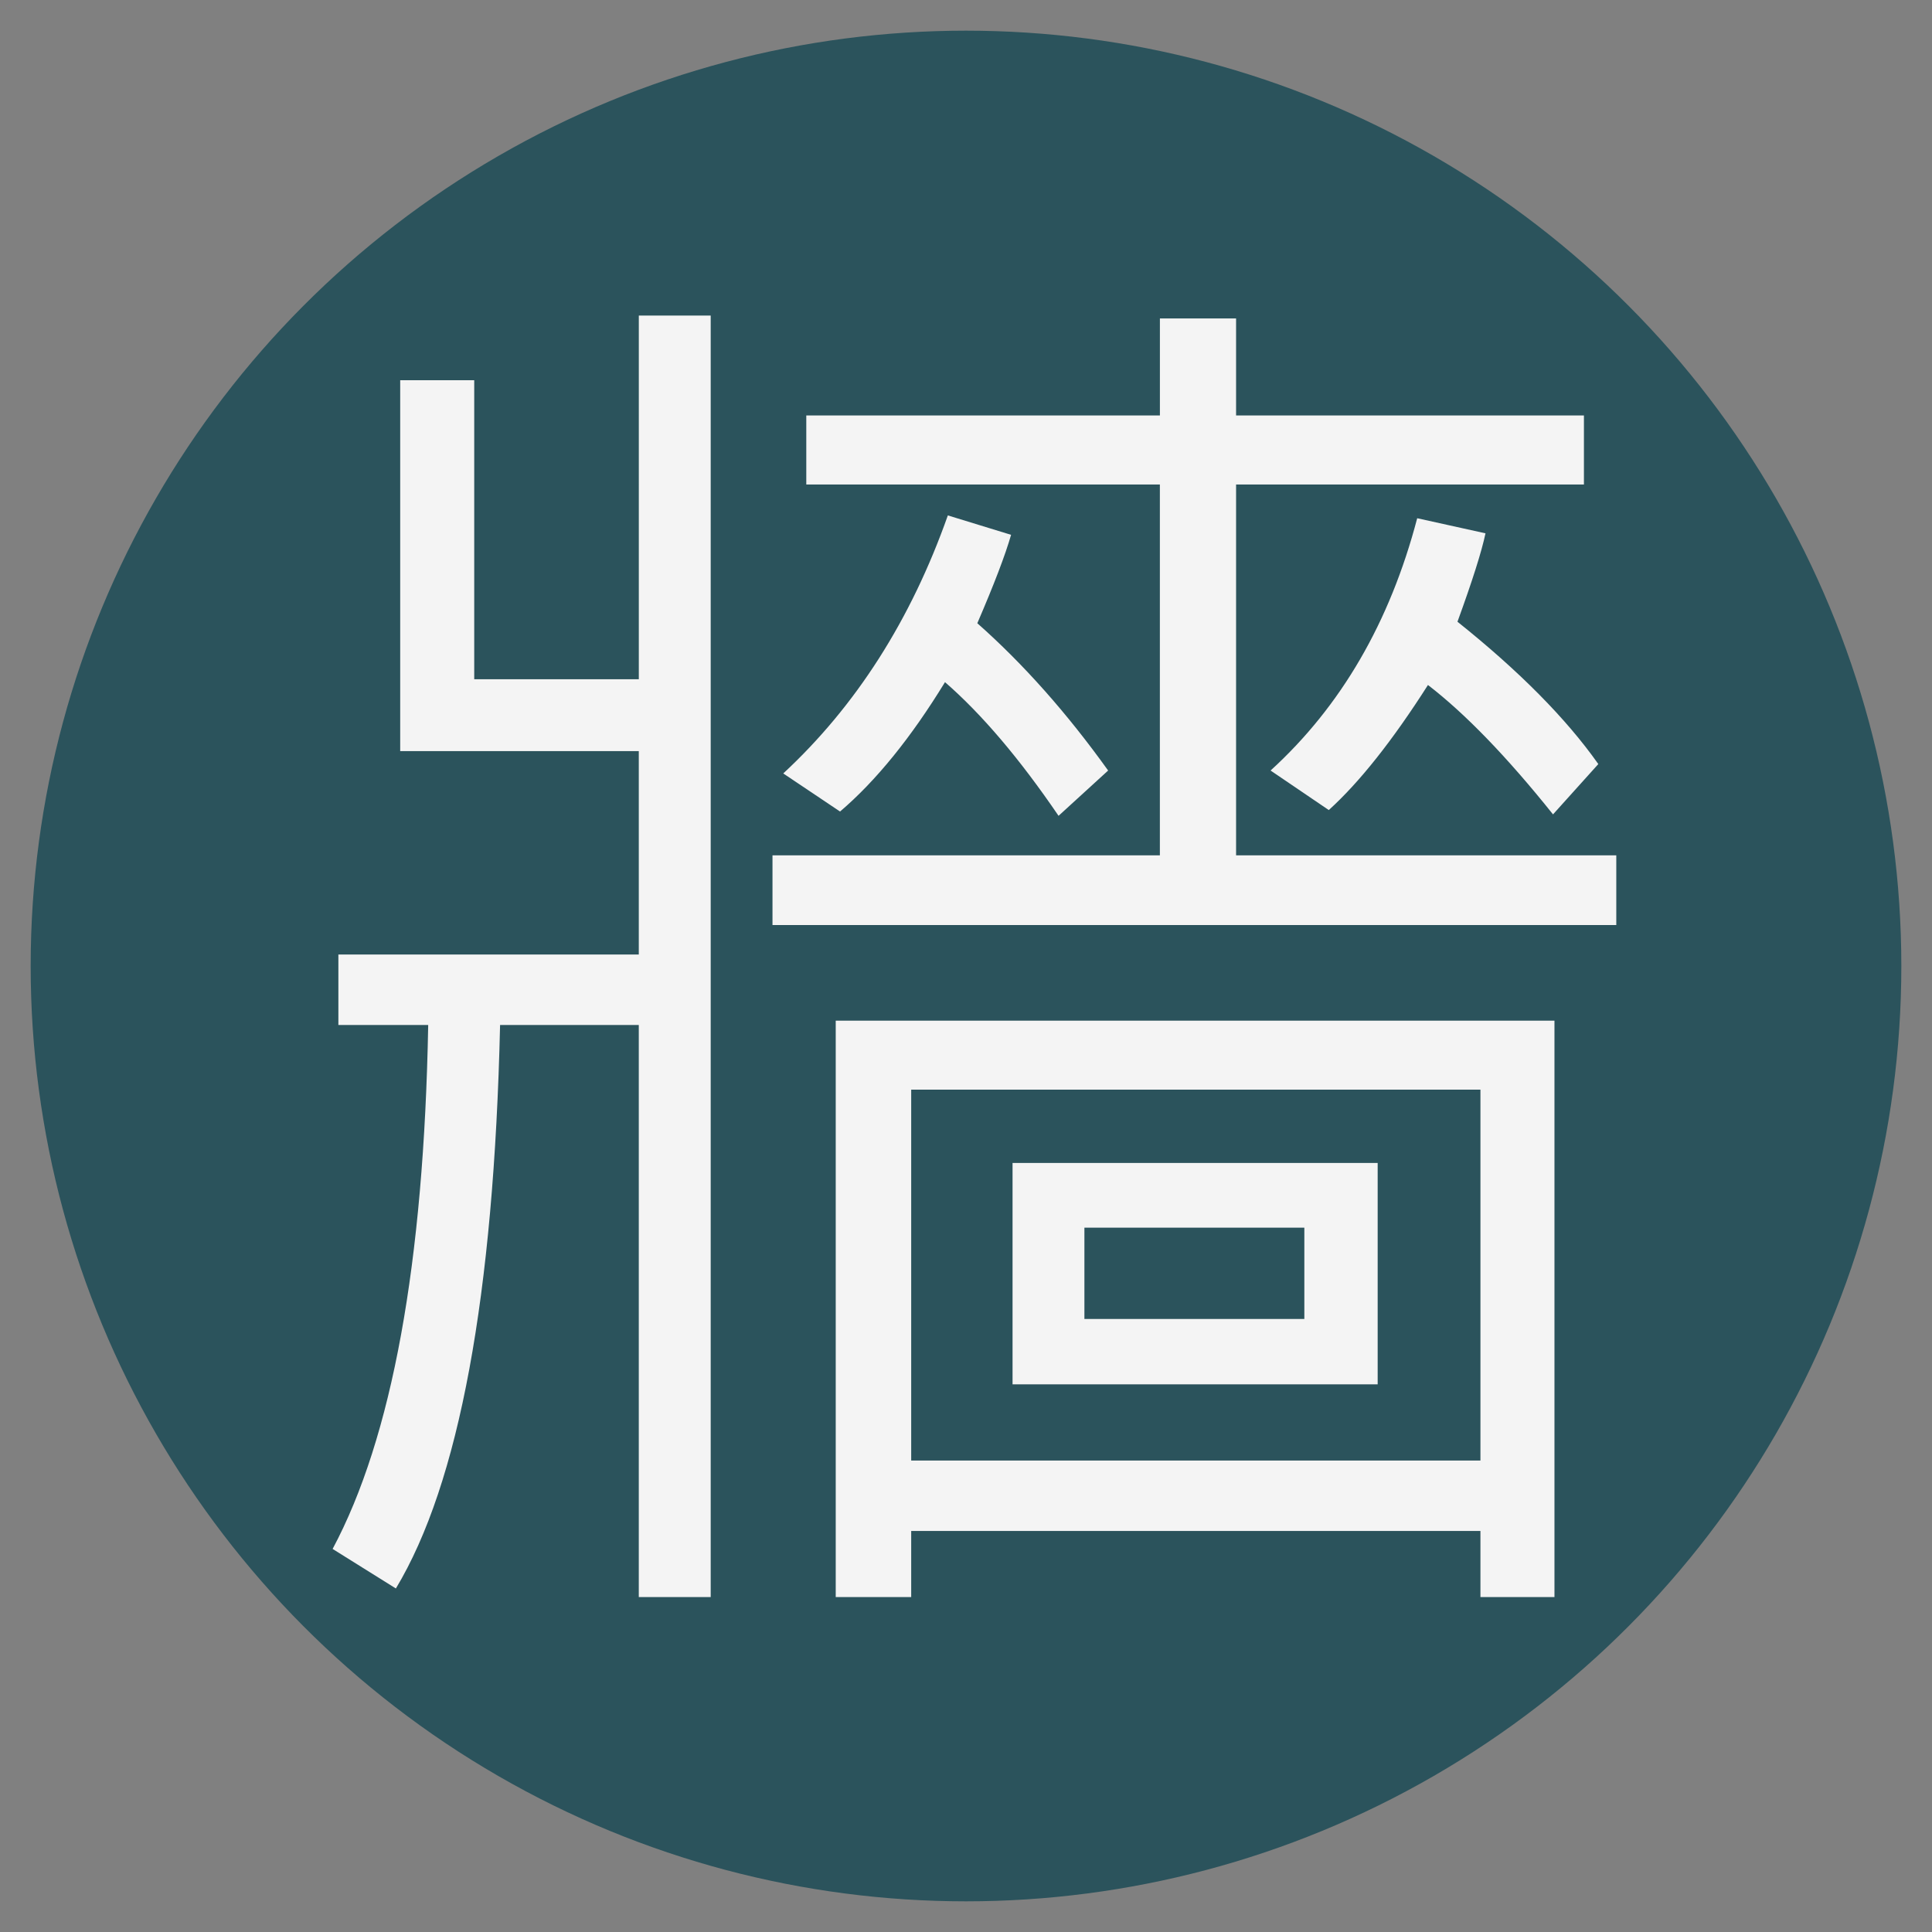 <?xml version="1.0" encoding="utf-8"?>
<!-- Generator: Adobe Illustrator 16.0.0, SVG Export Plug-In . SVG Version: 6.00 Build 0)  -->
<!DOCTYPE svg PUBLIC "-//W3C//DTD SVG 1.1//EN" "http://www.w3.org/Graphics/SVG/1.1/DTD/svg11.dtd">
<svg version="1.1" xmlns="http://www.w3.org/2000/svg" xmlns:xlink="http://www.w3.org/1999/xlink" x="0px" y="0px" width="63px"
	 height="63px" viewBox="0 0 63 63" enable-background="new 0 0 63 63" xml:space="preserve">
<rect x="0" y="0" width="63" height="63" fill="#808080" stroke="none"/>
<g id="窗_1_">
	<g id="橢圓_4">
		<g>
			<circle fill="#2B535C" cx="31.5" cy="31.5" r="30.5"/>
		</g>
	</g>
</g>
<g id="圖層_6">
	<g>
		<path fill="#F4F4F4" d="M23.174,52.079h-2.344V33.423h-4.523c-0.203,8.828-1.336,14.953-3.398,18.375l-2.063-1.289
			c1.938-3.625,2.976-9.32,3.117-17.086h-2.929v-2.297h9.796v-6.633H13.05V12.399h2.414v9.75h5.367V10.29h2.344V52.079z
			 M52.705,30.165H25.19v-2.273h12.632V15.798H26.292v-2.25h11.531v-3.164h2.484v3.164H51.65v2.25H40.307v12.094h12.398V30.165z
			 M36.135,25.126l-1.617,1.477c-1.266-1.859-2.5-3.313-3.703-4.359c-1.109,1.813-2.25,3.219-3.422,4.219l-1.852-1.242
			c2.375-2.203,4.164-5.008,5.367-8.414l2.062,0.633c-0.188,0.656-0.555,1.617-1.101,2.883
			C33.369,21.649,34.791,23.251,36.135,25.126z M50.689,52.079h-2.414v-2.156H29.713v2.156h-2.461V33.282h23.437V52.079z
			 M48.275,47.626V35.532H29.713v12.094H48.275z M44.924,45.142H33.018v-7.219h11.906V45.142z M42.533,43.009v-2.977h-7.172v2.977
			H42.533z M52.119,24.915l-1.477,1.641c-1.5-1.875-2.859-3.281-4.078-4.219c-1.156,1.813-2.234,3.172-3.234,4.078l-1.898-1.289
			c2.297-2.094,3.891-4.836,4.781-8.227l2.227,0.492c-0.125,0.594-0.43,1.555-0.914,2.883
			C49.541,21.884,51.072,23.431,52.119,24.915z"/>
	</g>
</g>
</svg>
